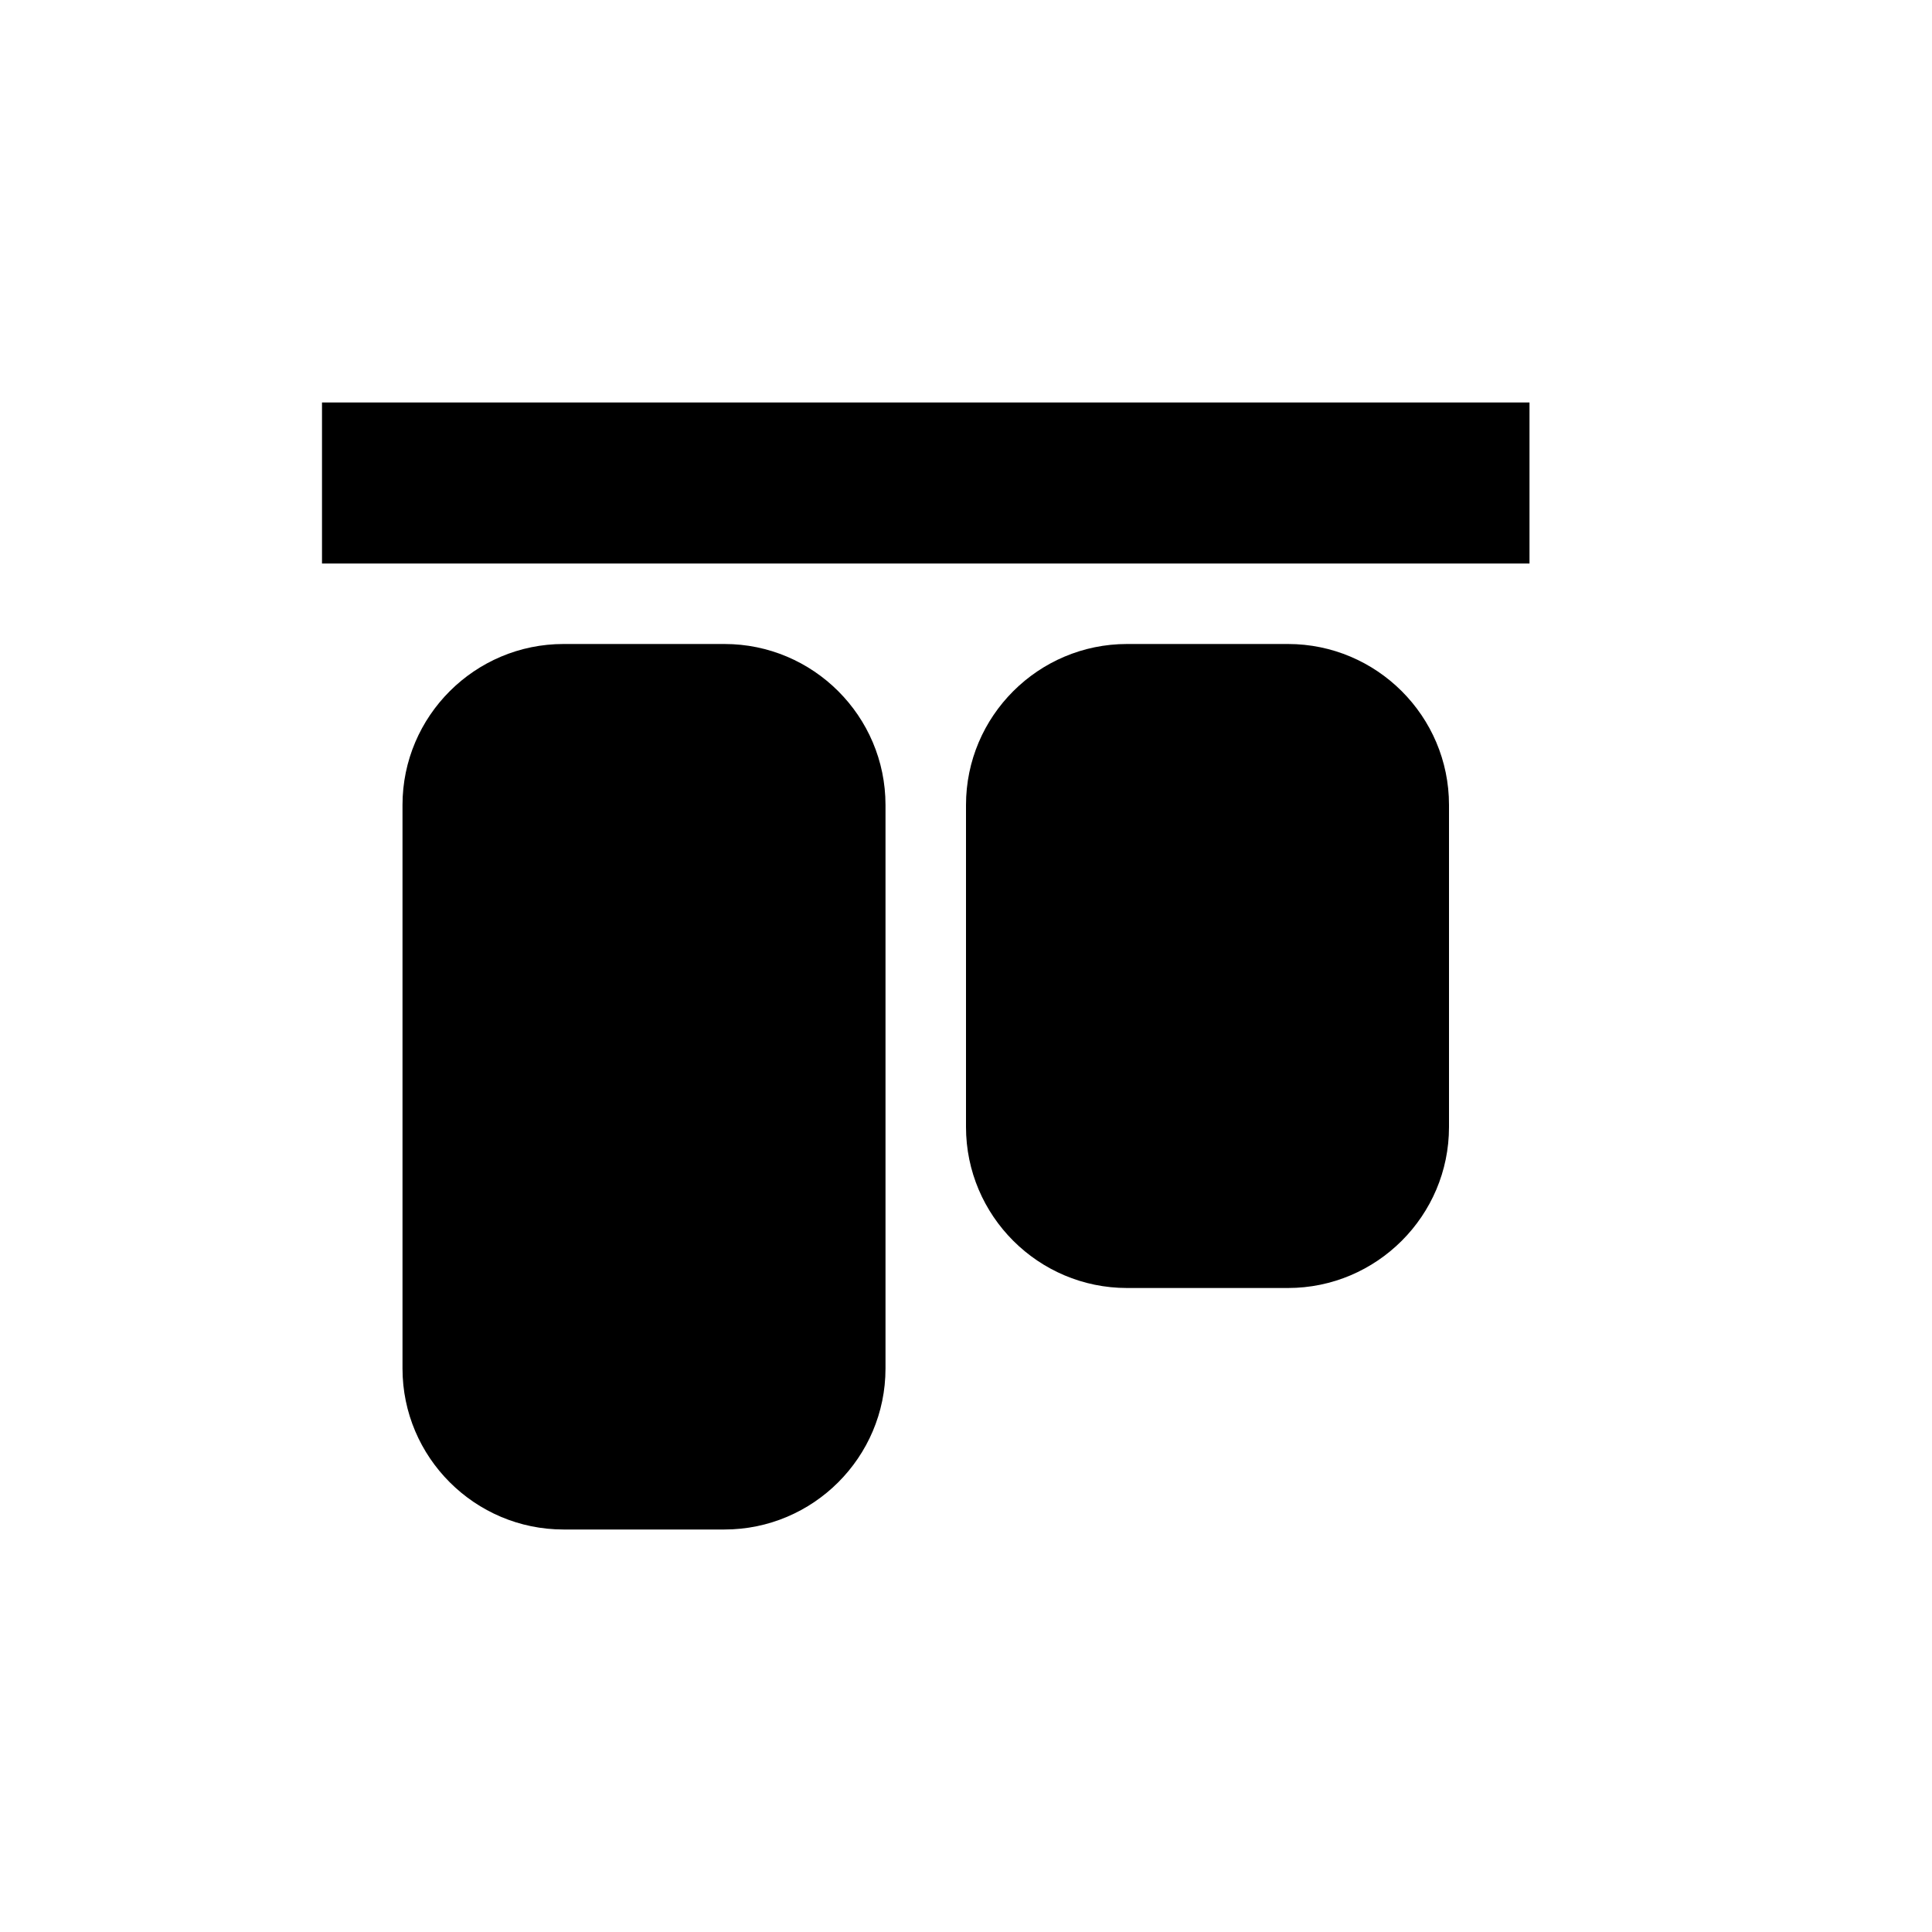 <svg xmlns="http://www.w3.org/2000/svg" width="24" height="24" viewBox="0 0 24 24">
  <path d="M9,8 C10.1,8 11,8.895 11,10 L11,17 C11,18.104 10.1,19 9,19 L7,19 C5.9,19 5,18.104 5,17 L5,10 C5,8.895 5.9,8 7,8 L9,8 Z M16,8 C17.1,8 18,8.895 18,10 L18,14 C18,15.104 17.1,16 16,16 L14,16 C12.9,16 12,15.104 12,14 L12,10 C12,8.895 12.9,8 14,8 L16,8 Z M19,5 L19,7 L4,7 L4,5 L19,5 Z"/>
</svg>

